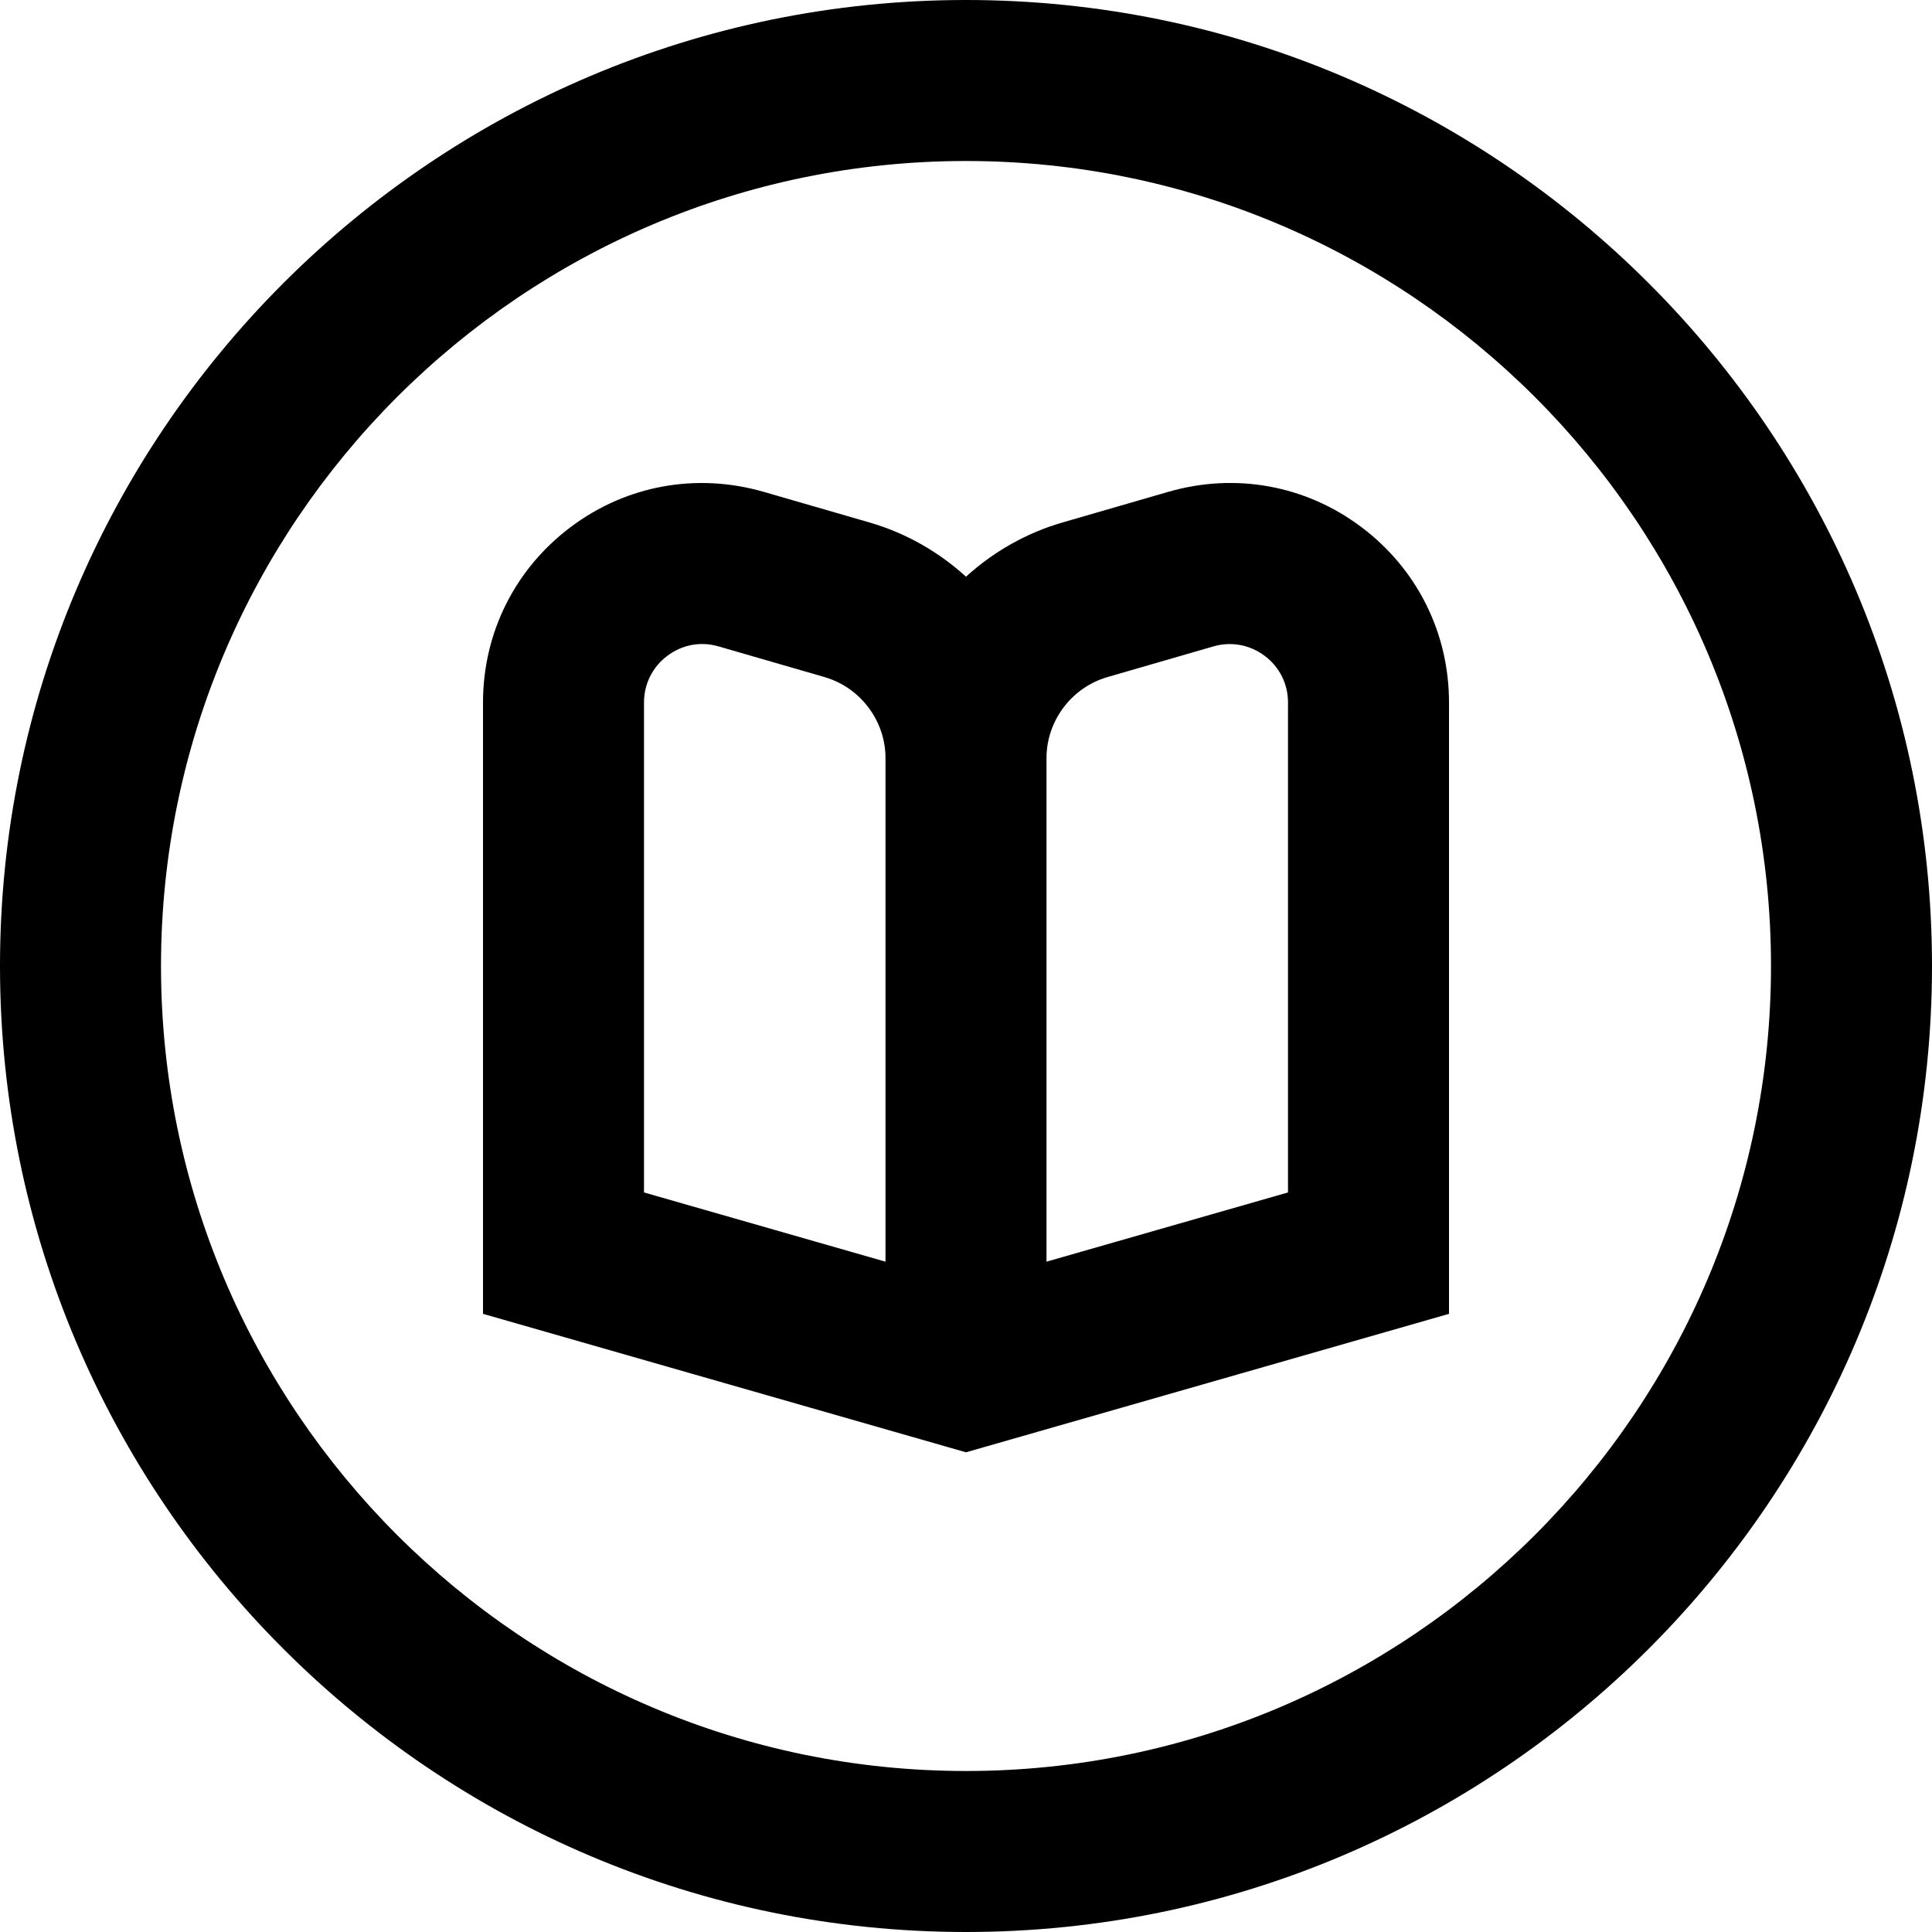 <?xml version="1.0" encoding="UTF-8"?>
<svg xmlns="http://www.w3.org/2000/svg" id="Layer_1" data-name="Layer 1" viewBox="0 0 24 24" width="512" height="512"><path d="m16.912,6.548c-.691-.52-1.563-.679-2.396-.439l-1.316.381c-.456.132-.863.367-1.2.674-.337-.307-.744-.542-1.2-.674l-1.316-.381c-.833-.239-1.704-.081-2.396.439-.691.52-1.088,1.313-1.088,2.179v7.594l6,1.72,6-1.72v-7.594c0-.865-.396-1.659-1.088-2.179Zm-5.912,9.125l-3-.86v-6.086c0-.23.105-.442.29-.58.184-.139.414-.182.637-.117l1.316.381c.445.129.757.543.757,1.006v6.256Zm5-.86l-3,.86v-6.256c0-.463.312-.877.757-1.006l1.316-.381c.221-.064.453-.021.637.117.185.138.29.35.29.58v6.086ZM12,0C5.383,0,0,5.383,0,12s5.383,12,12,12,12-5.383,12-12S18.617,0,12,0Zm0,22c-5.514,0-10-4.486-10-10S6.486,2,12,2s10,4.486,10,10-4.486,10-10,10Z"/></svg>
